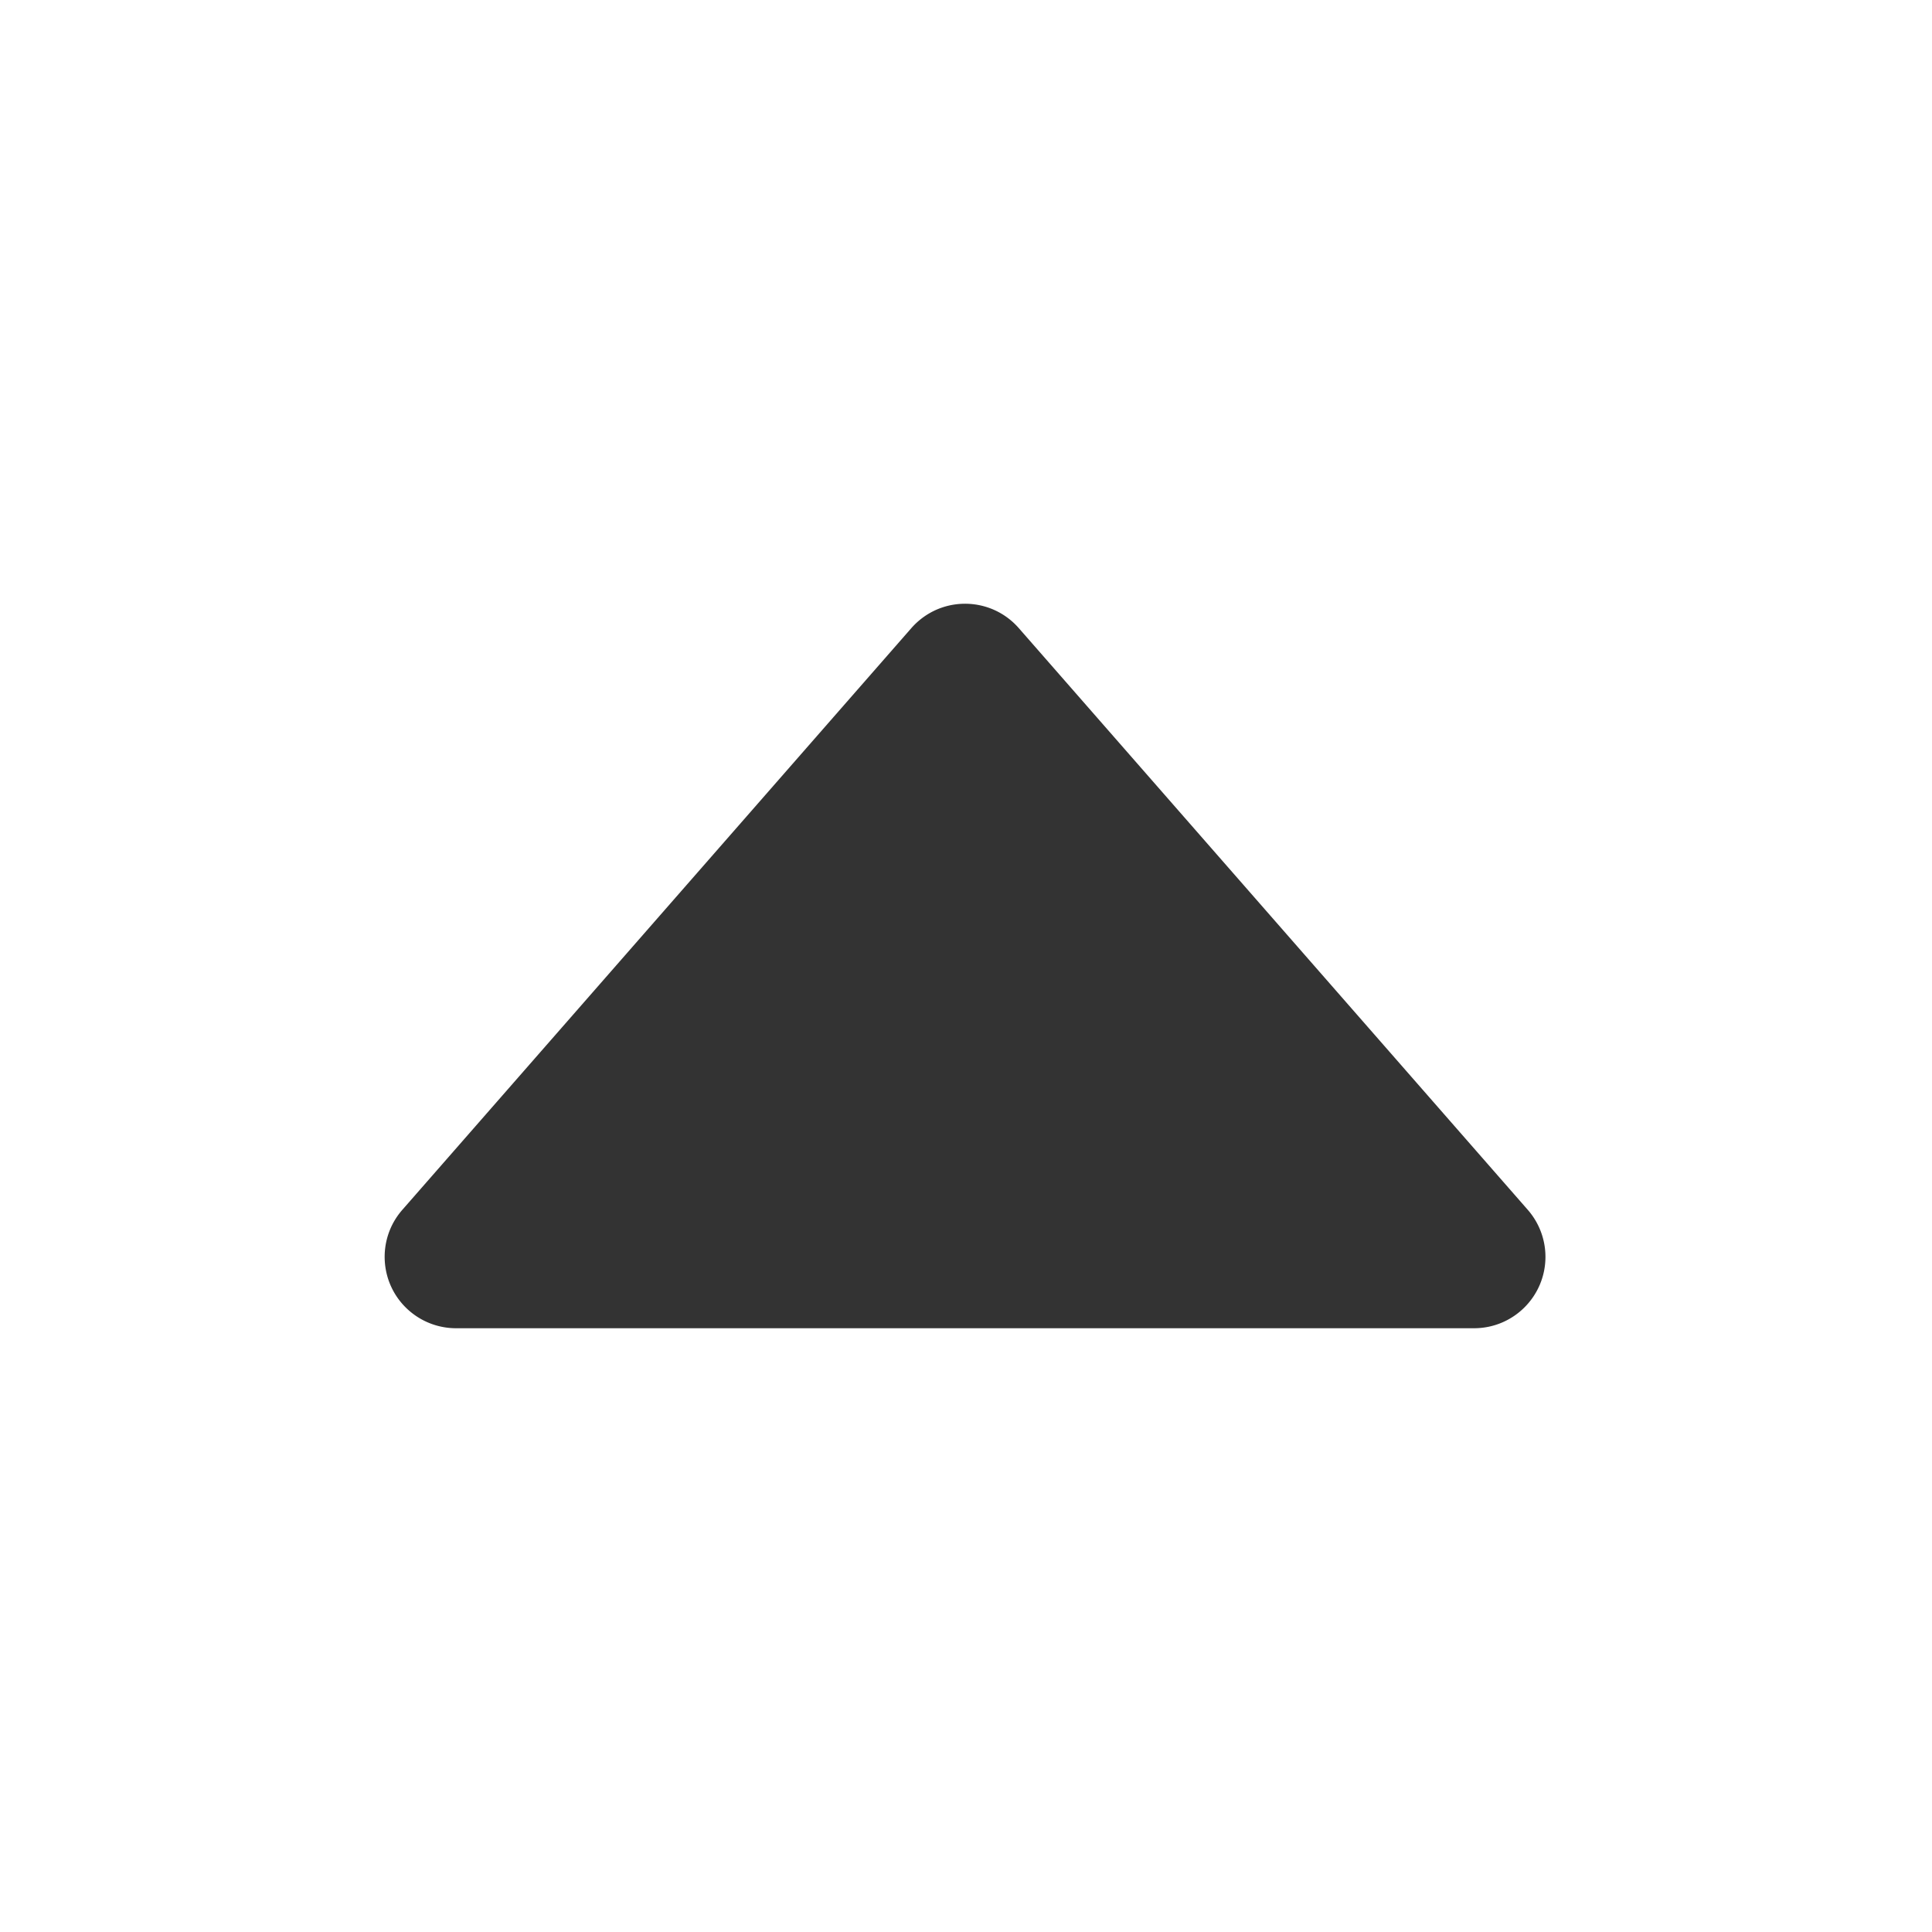 <?xml version="1.0" standalone="no"?><!DOCTYPE svg PUBLIC "-//W3C//DTD SVG 1.1//EN" "http://www.w3.org/Graphics/SVG/1.1/DTD/svg11.dtd"><svg class="icon" width="200px" height="200.00px" viewBox="0 0 1024 1024" version="1.1" xmlns="http://www.w3.org/2000/svg"><path fill="#333333" d="M809.76 641.24L539.98 332.92c-13.76-15.73-37.67-17.32-53.39-3.56a39.87 39.87 0 0 0-3.56 3.56L213.24 641.24c-13.76 15.73-12.17 39.63 3.56 53.39 6.9 6.04 15.75 9.36 24.92 9.36h539.56c20.9 0 37.84-16.94 37.84-37.84 0-9.16-3.33-18.01-9.36-24.91z"  /></svg>